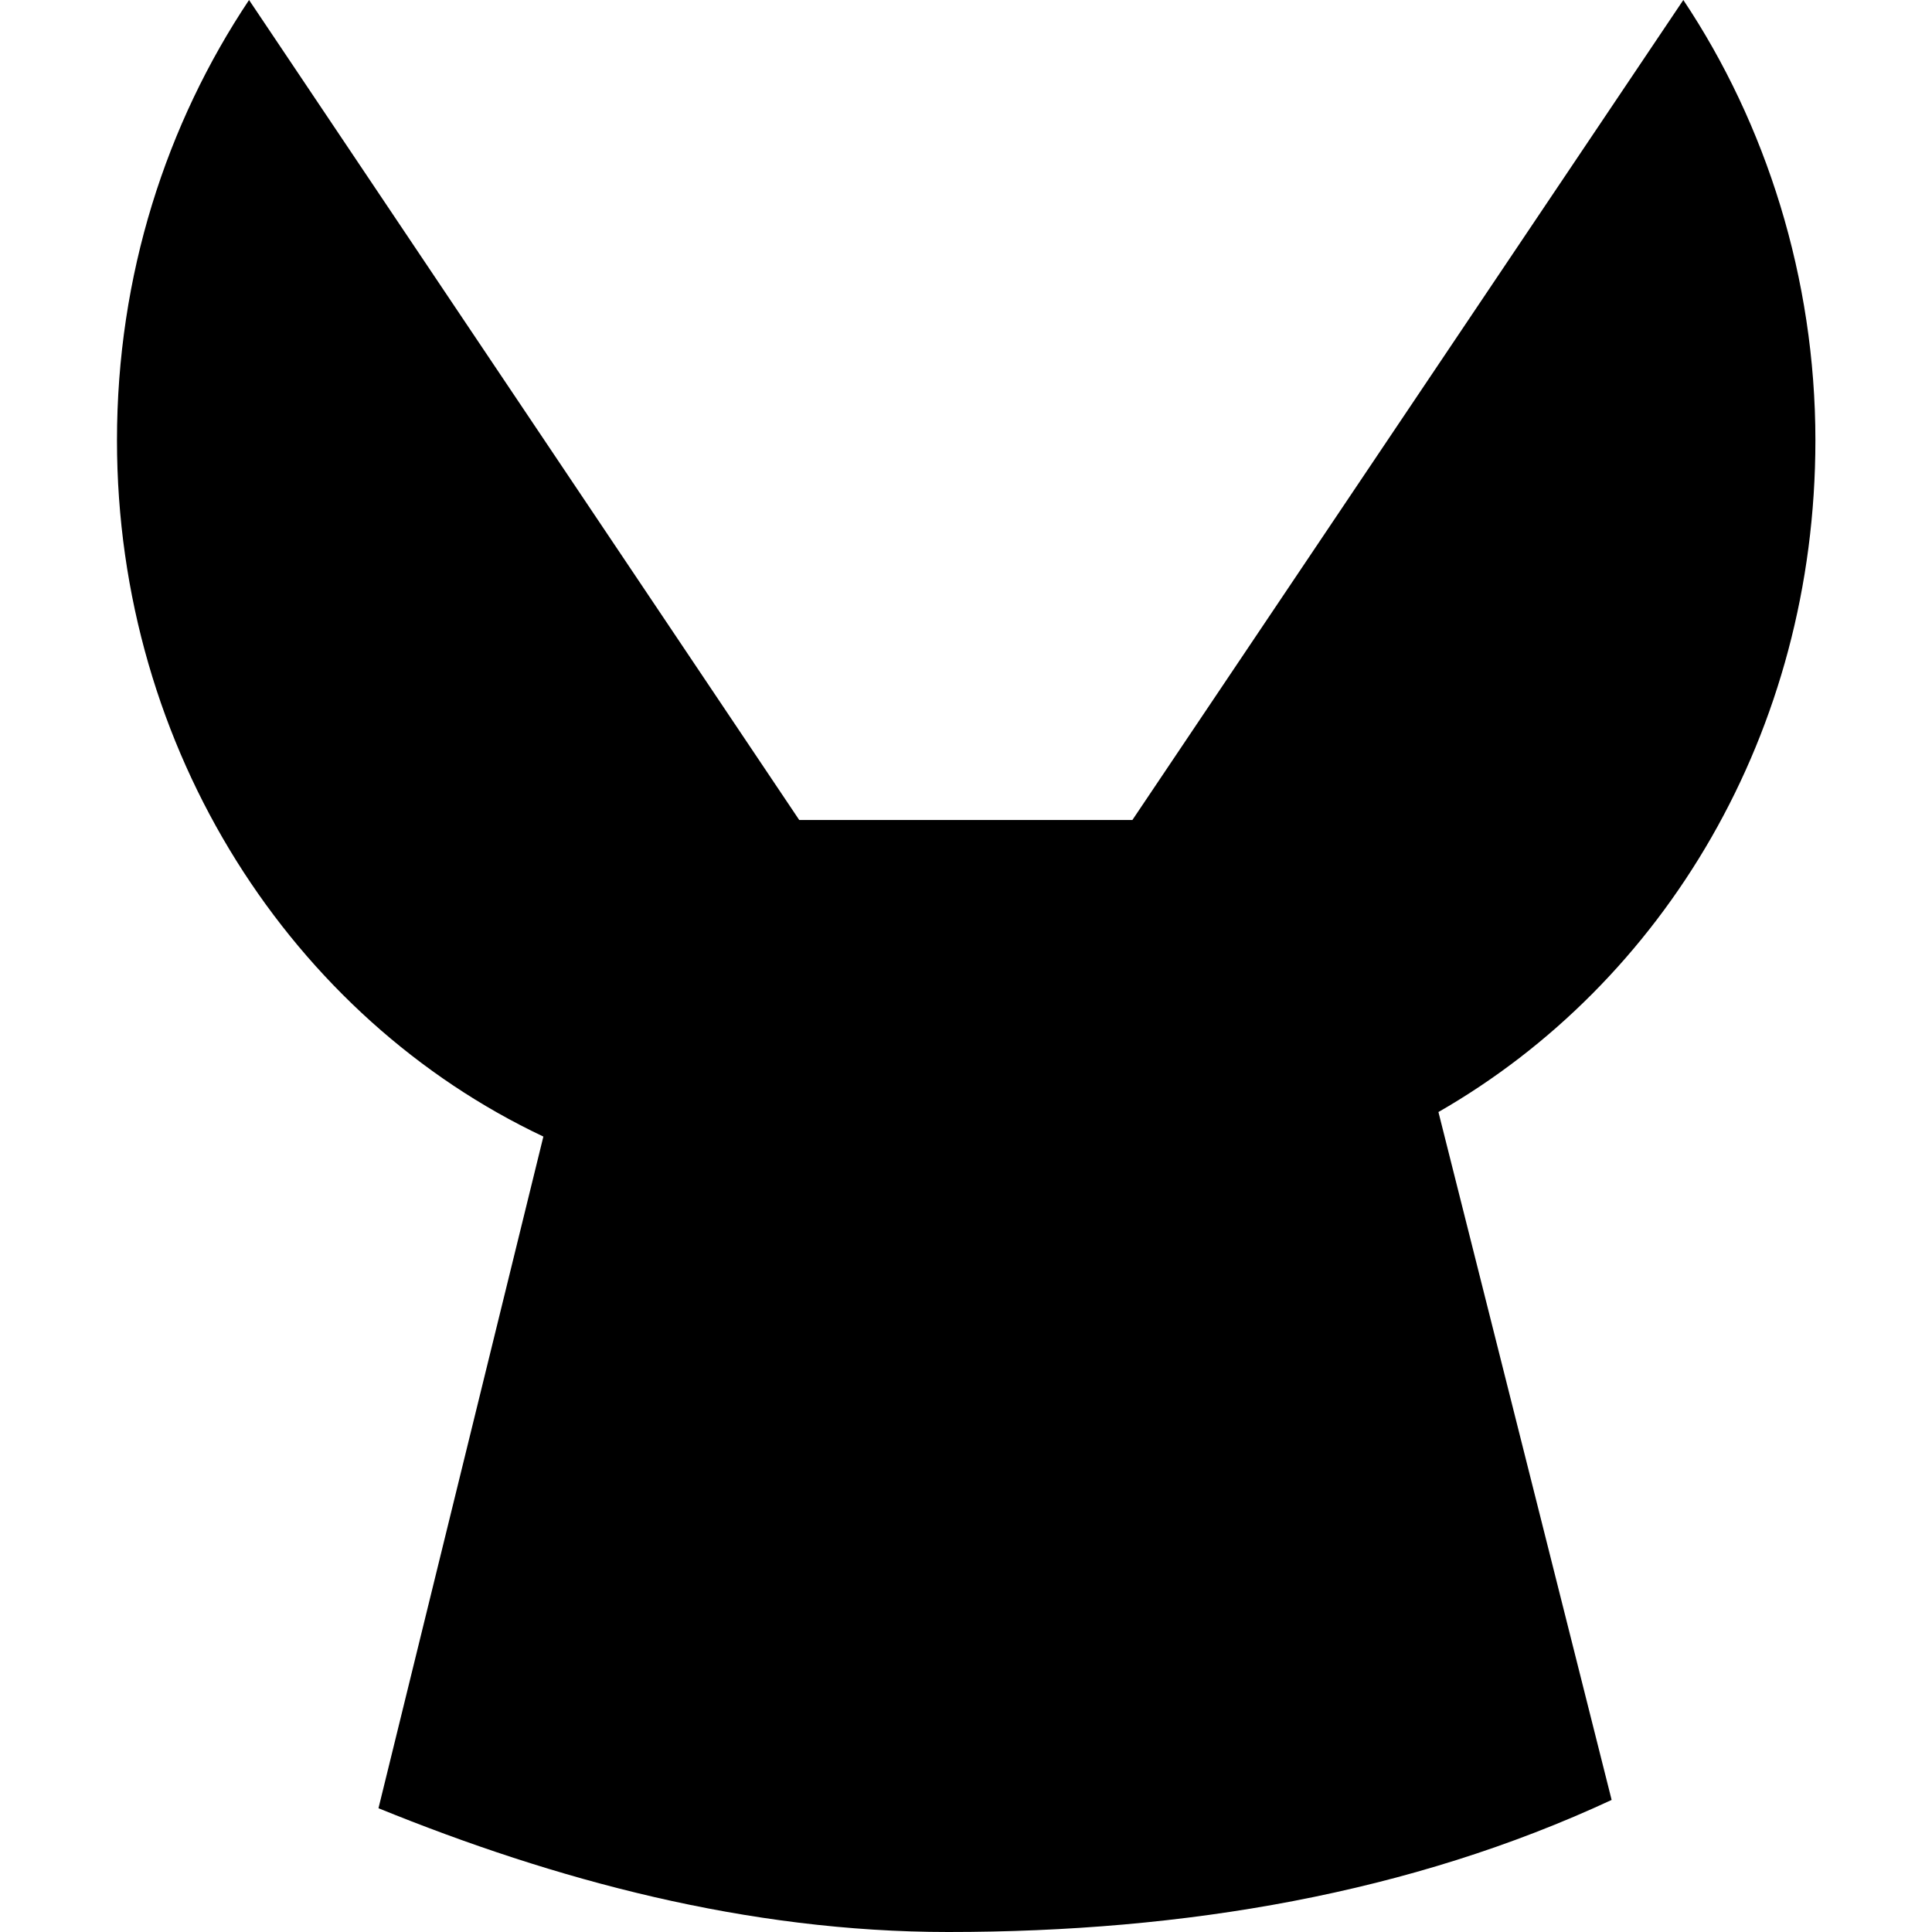 <?xml version="1.0" encoding="UTF-8" standalone="no"?>
<svg width="512px" height="512px" viewBox="0 0 512 512" version="1.1" xmlns="http://www.w3.org/2000/svg" xmlns:xlink="http://www.w3.org/1999/xlink" xmlns:sketch="http://www.bohemiancoding.com/sketch/ns">
    <!-- Generator: Sketch 3.2.2 (9983) - http://www.bohemiancoding.com/sketch -->
    <title></title>
    <desc>Created with Sketch.</desc>
    <defs></defs>
    <g id="Page-1" stroke="none" stroke-width="1" fill="none" fill-rule="evenodd" sketch:type="MSPage">
        <g id="006_head" sketch:type="MSArtboardGroup" fill="#000000">
            <path d="M100.3,479.2 C147,498.2 198,512 251.3,512 C314,512 373.8,501.8 427.1,477 L381.2,294.7 C441,260.4 481.1,194.1 481.1,116.7 C481.1,73.7 468,32.8 446.1,0 L300.1,217.3 L211.8,217.3 L66,1.42108547e-14 C44.1,32.8 31,72.9 31,116.7 C31,199.1 77.7,269.9 144,301.2 L100.3,479.2 L100.3,479.2 Z" id="Shape" sketch:type="MSShapeGroup"></path>
        </g>
    </g>
</svg>